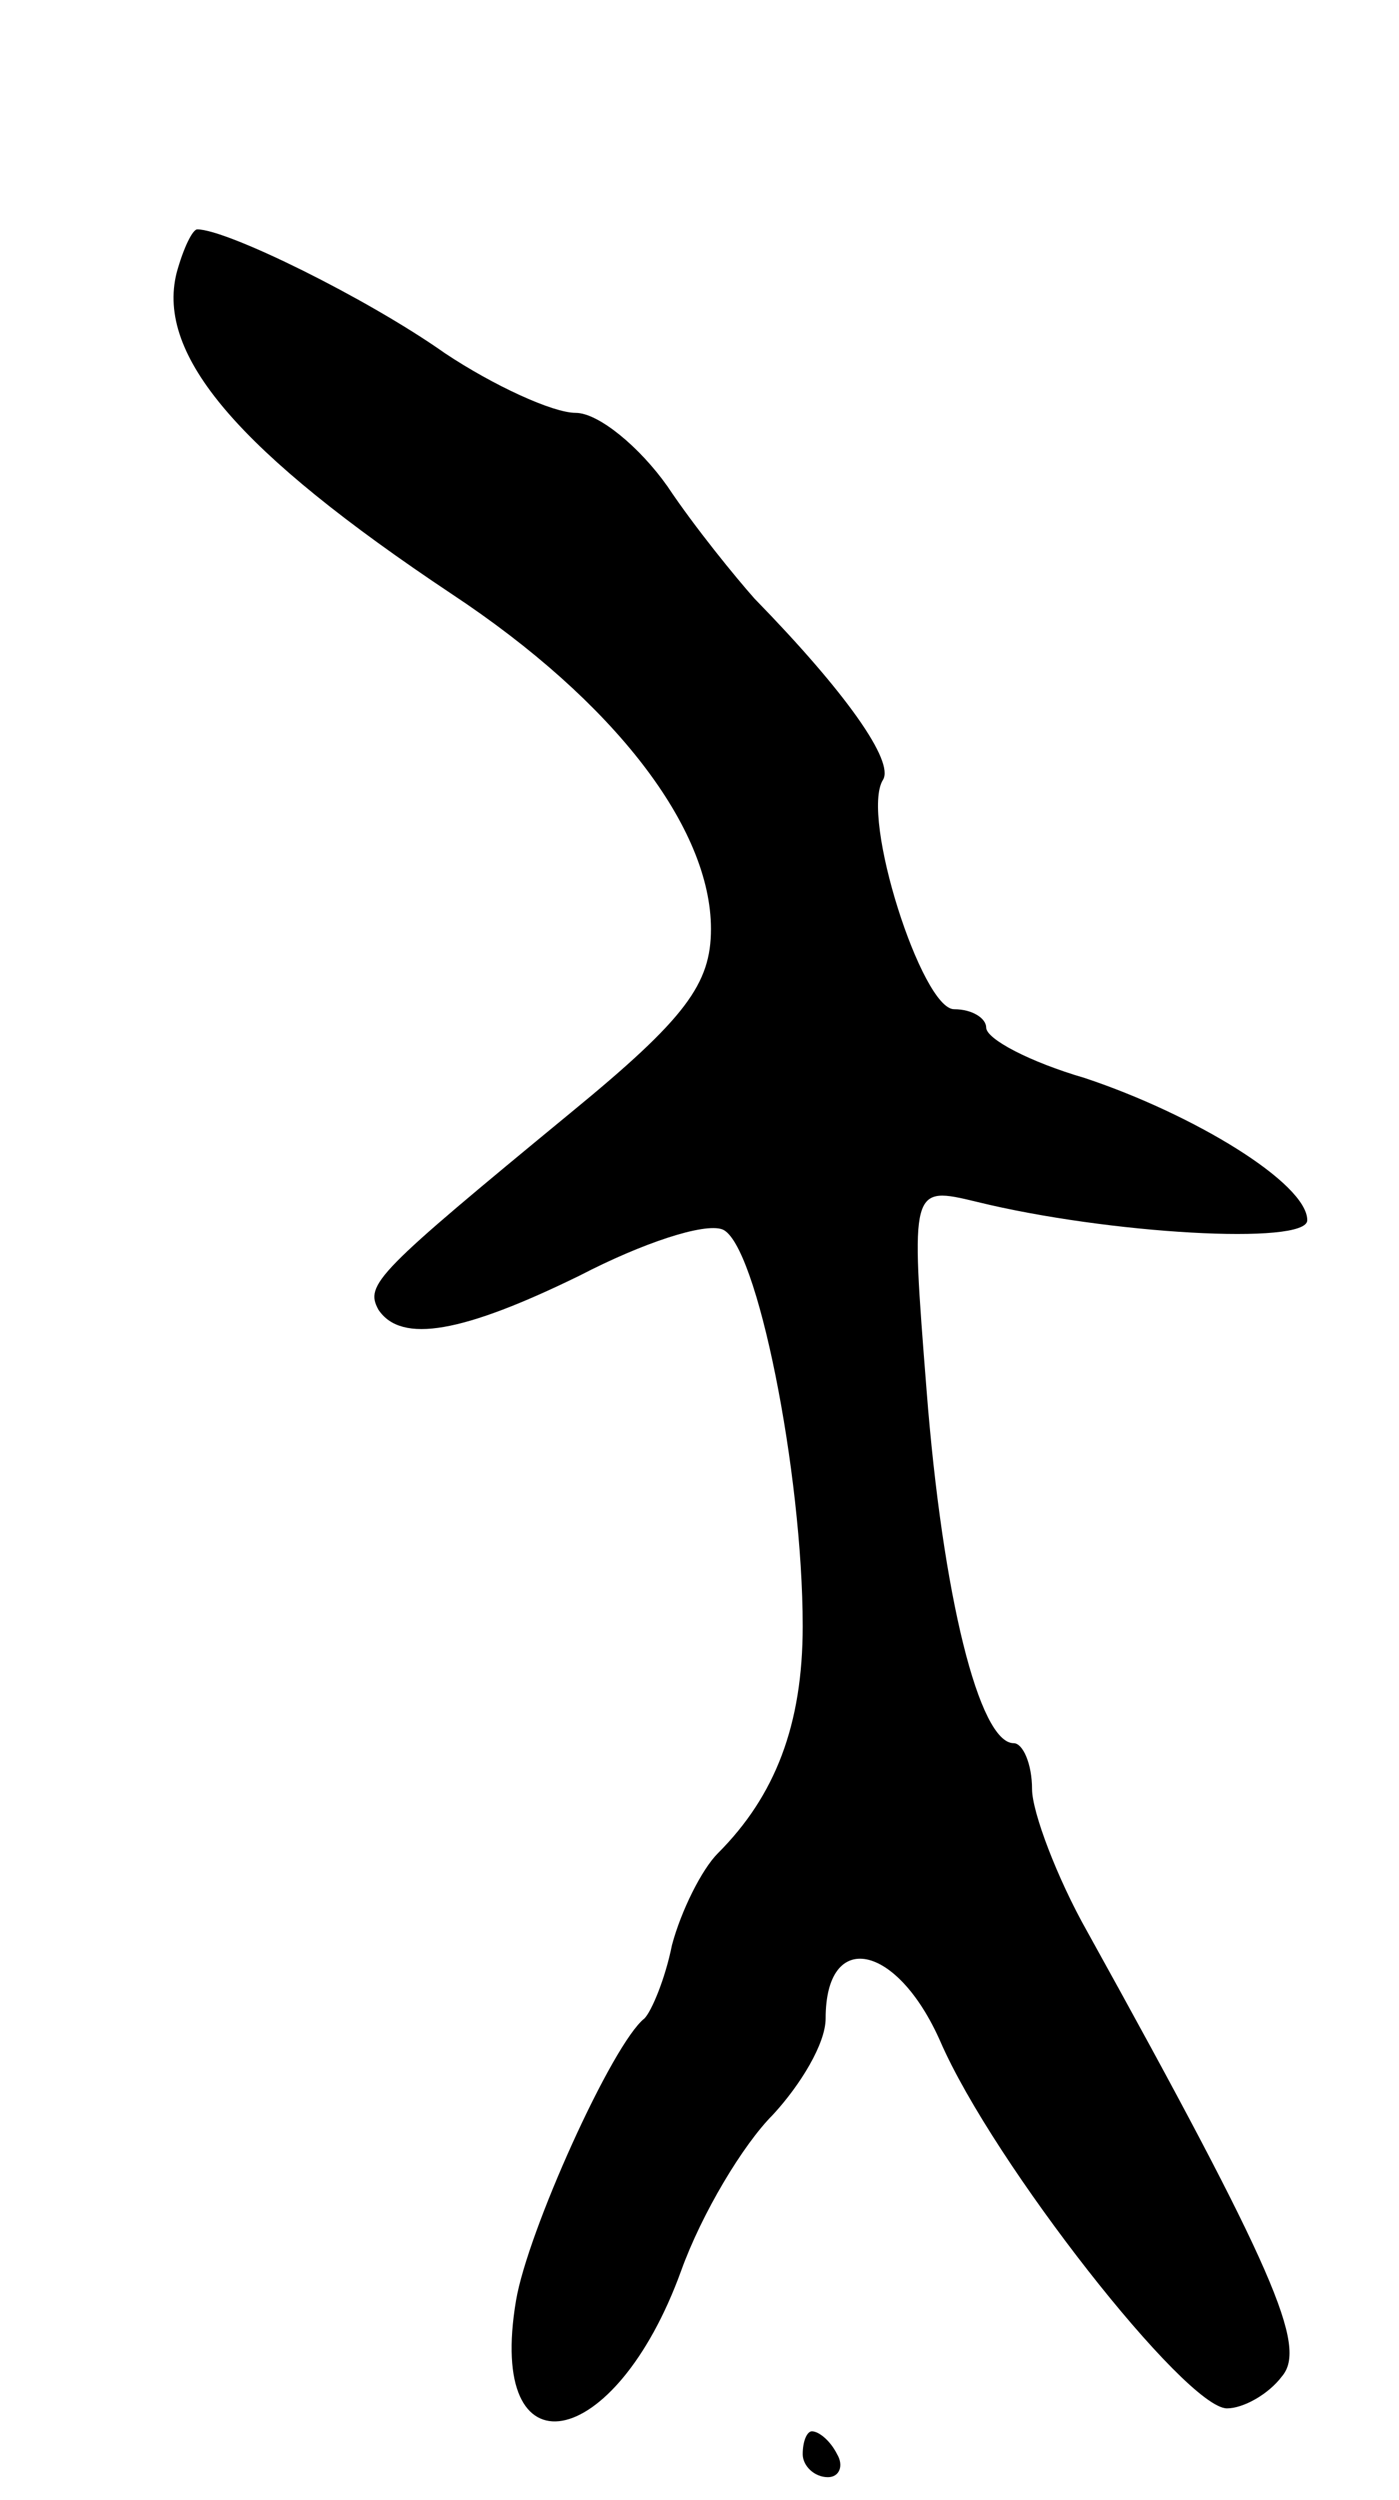 <svg version="1.0" xmlns="http://www.w3.org/2000/svg"
 width="61pt" height="109pt" viewBox="0 0 61 109"
 preserveAspectRatio="xMidYMid meet">
<g transform="translate(0,109) scale(0.1,-0.1)"
fill="#000000" stroke="none">
<path d="M77 971 c-9 -36 27 -78 120 -140 71 -47 113 -102 113 -146 0 -24 -11
-39 -61 -80 -85 -70 -90 -75 -84 -86 10 -15 37 -10 88 15 27 14 54 23 62 20
15 -6 35 -106 35 -173 0 -43 -12 -74 -37 -99 -7 -7 -16 -25 -20 -40 -3 -15 -9
-29 -12 -32 -14 -11 -51 -93 -56 -123 -13 -77 43 -67 72 13 9 25 27 55 40 68
12 13 23 31 23 42 0 39 31 33 50 -10 23 -53 107 -160 125 -160 7 0 18 6 24 14
11 13 -3 46 -85 194 -13 23 -24 52 -24 62 0 11 -4 20 -8 20 -15 0 -31 64 -38
154 -7 89 -7 89 22 82 57 -14 144 -19 144 -8 0 16 -49 46 -97 62 -24 7 -43 17
-43 22 0 4 -6 8 -14 8 -14 0 -41 84 -31 100 5 8 -16 38 -56 79 -8 9 -26 31
-38 49 -12 17 -30 32 -40 32 -10 0 -36 12 -57 26 -34 24 -95 54 -108 54 -2 0
-6 -8 -9 -19z"/>
<path d="M350 20 c0 -5 5 -10 11 -10 5 0 7 5 4 10 -3 6 -8 10 -11 10 -2 0 -4
-4 -4 -10z"/>
</g>
</svg>
